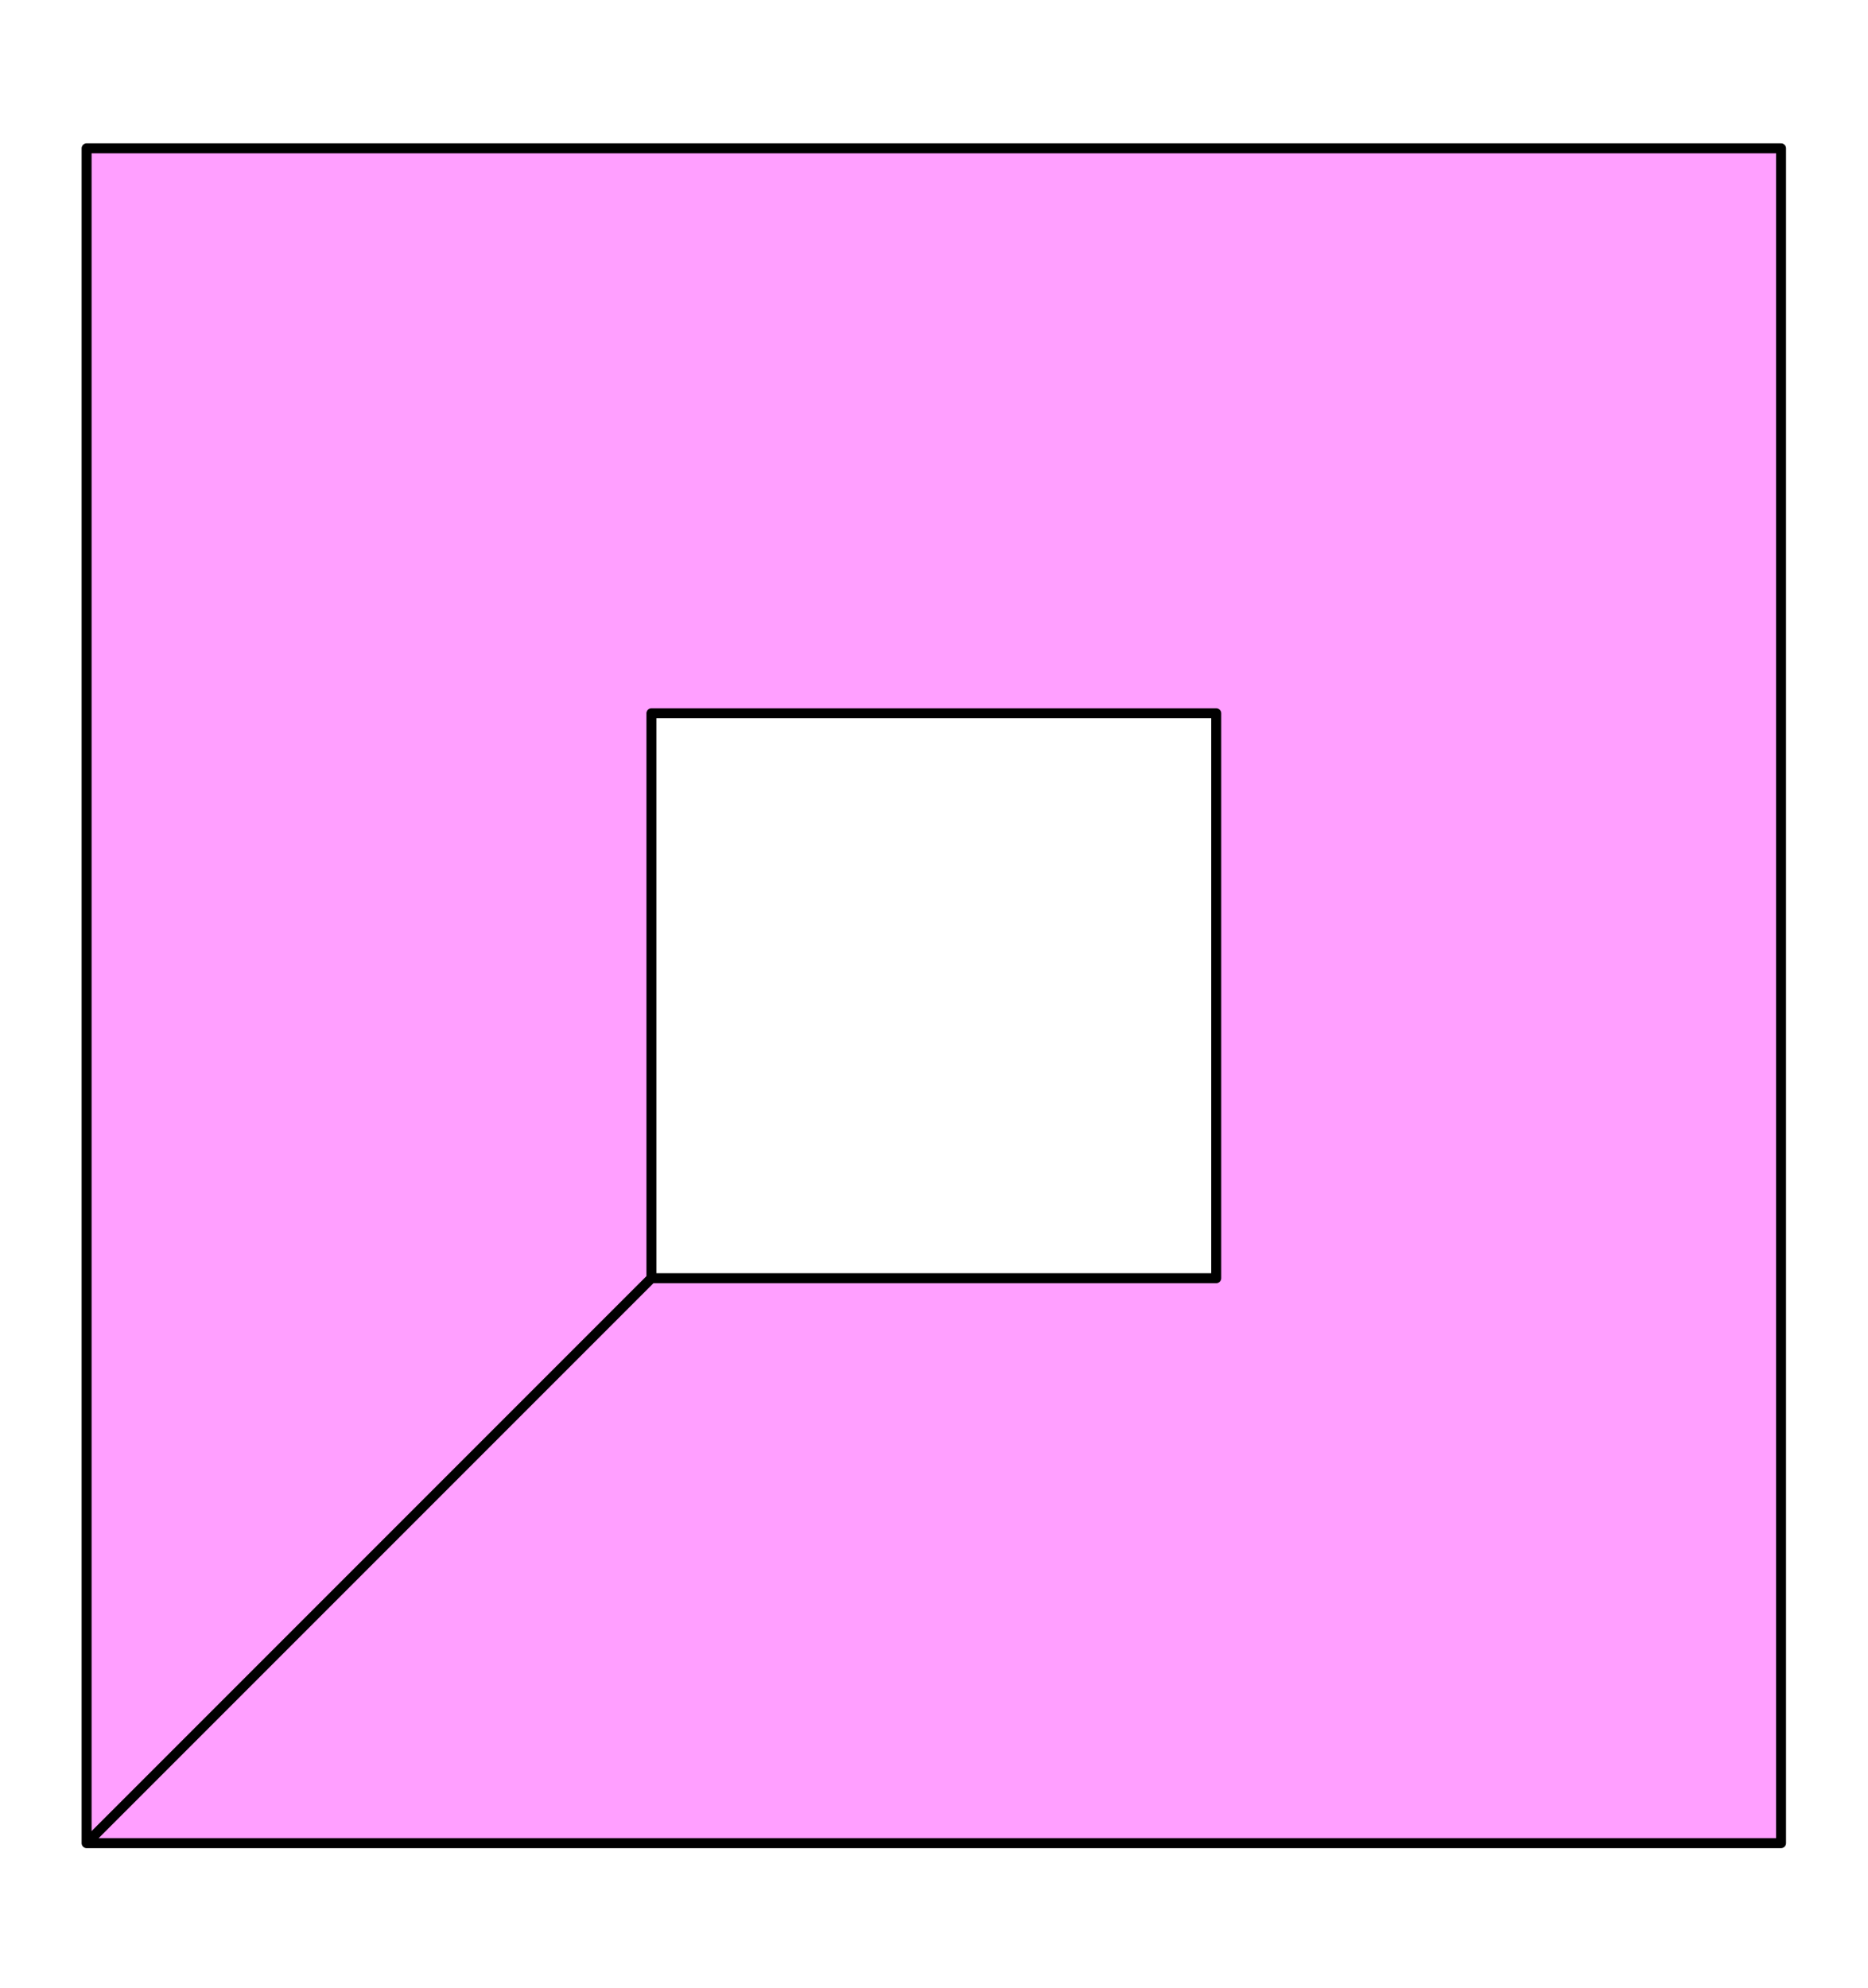 <?xml version="1.0" standalone="no"?>
<!DOCTYPE svg PUBLIC "-//W3C//DTD SVG 1.1//EN" "http://www.w3.org/Graphics/SVG/1.1/DTD/svg11.dtd">
<svg width="100%" height="100%" viewBox="0 0 375 399" version="1.1" xmlns="http://www.w3.org/2000/svg" xmlns:xlink="http://www.w3.org/1999/xlink" xml:space="preserve" style="fill-rule:evenodd;clip-rule:evenodd;stroke-linecap:round;stroke-linejoin:round;stroke-miterlimit:10;">
    <g>
        <g opacity="0">
            <path d="M365.928,1.85C360.369,1.85 357.535,6.261 357.535,14.941C357.535,19.138 358.288,22.76 359.544,24.518C360.799,26.275 362.807,27.279 365.031,27.279C370.447,27.279 373.173,22.617 373.173,13.435C373.173,5.58 370.842,1.85 365.928,1.85ZM365.282,3.105C368.761,3.105 370.16,6.62 370.16,15.228C370.16,22.868 368.797,26.024 365.497,26.024C362.018,26.024 360.548,22.401 360.548,13.65C360.548,6.082 361.875,3.105 365.282,3.105Z" style="fill:black;fill-rule:nonzero;"/>
        </g>
    </g>
    <g>
        <g opacity="0">
            <path d="M365.928,372.7C360.369,372.7 357.535,377.112 357.535,385.792C357.535,389.988 358.288,393.611 359.544,395.368C360.799,397.125 362.807,398.13 365.031,398.13C370.447,398.13 373.173,393.467 373.173,384.285C373.173,376.43 370.842,372.7 365.928,372.7ZM365.282,373.956C368.761,373.956 370.16,377.47 370.16,386.078C370.16,393.718 368.797,396.874 365.497,396.874C362.018,396.874 360.548,393.252 360.548,384.5C360.548,376.932 361.875,373.956 365.282,373.956Z" style="fill:black;fill-rule:nonzero;"/>
        </g>
    </g>
    <g>
        <g opacity="0">
            <path d="M9.77,372.7C4.211,372.7 1.378,377.112 1.378,385.792C1.378,389.988 2.131,393.611 3.386,395.368C4.641,397.125 6.65,398.13 8.874,398.13C14.29,398.13 17.015,393.467 17.015,384.285C17.015,376.43 14.684,372.7 9.77,372.7ZM9.125,373.956C12.604,373.956 14.003,377.47 14.003,386.078C14.003,393.718 12.64,396.874 9.34,396.874C5.861,396.874 4.39,393.252 4.39,384.5C4.39,376.932 5.717,373.956 9.125,373.956Z" style="fill:black;fill-rule:nonzero;"/>
        </g>
    </g>
    <g>
        <g opacity="0">
            <path d="M9.77,4.196C4.211,4.196 1.378,8.608 1.378,17.288C1.378,21.484 2.131,25.107 3.386,26.864C4.641,28.622 6.65,29.626 8.874,29.626C14.29,29.626 17.015,24.963 17.015,15.781C17.015,7.926 14.684,4.196 9.77,4.196ZM9.125,5.452C12.604,5.452 14.003,8.967 14.003,17.575C14.003,25.214 12.64,28.37 9.34,28.37C5.861,28.37 4.39,24.748 4.39,15.996C4.39,8.429 5.717,5.452 9.125,5.452Z" style="fill:black;fill-rule:nonzero;"/>
        </g>
    </g>
    <path d="M17.386,29.772L17.386,369.929L130.772,256.543L130.772,143.158L244.158,143.158L244.158,256.543L130.772,256.543L17.386,369.929L357.543,369.929L357.543,29.772L17.386,29.772Z" style="fill:rgb(255,64,255);fill-opacity:0.502;fill-rule:nonzero;stroke-width:2px;stroke:black;"/>
</svg>
